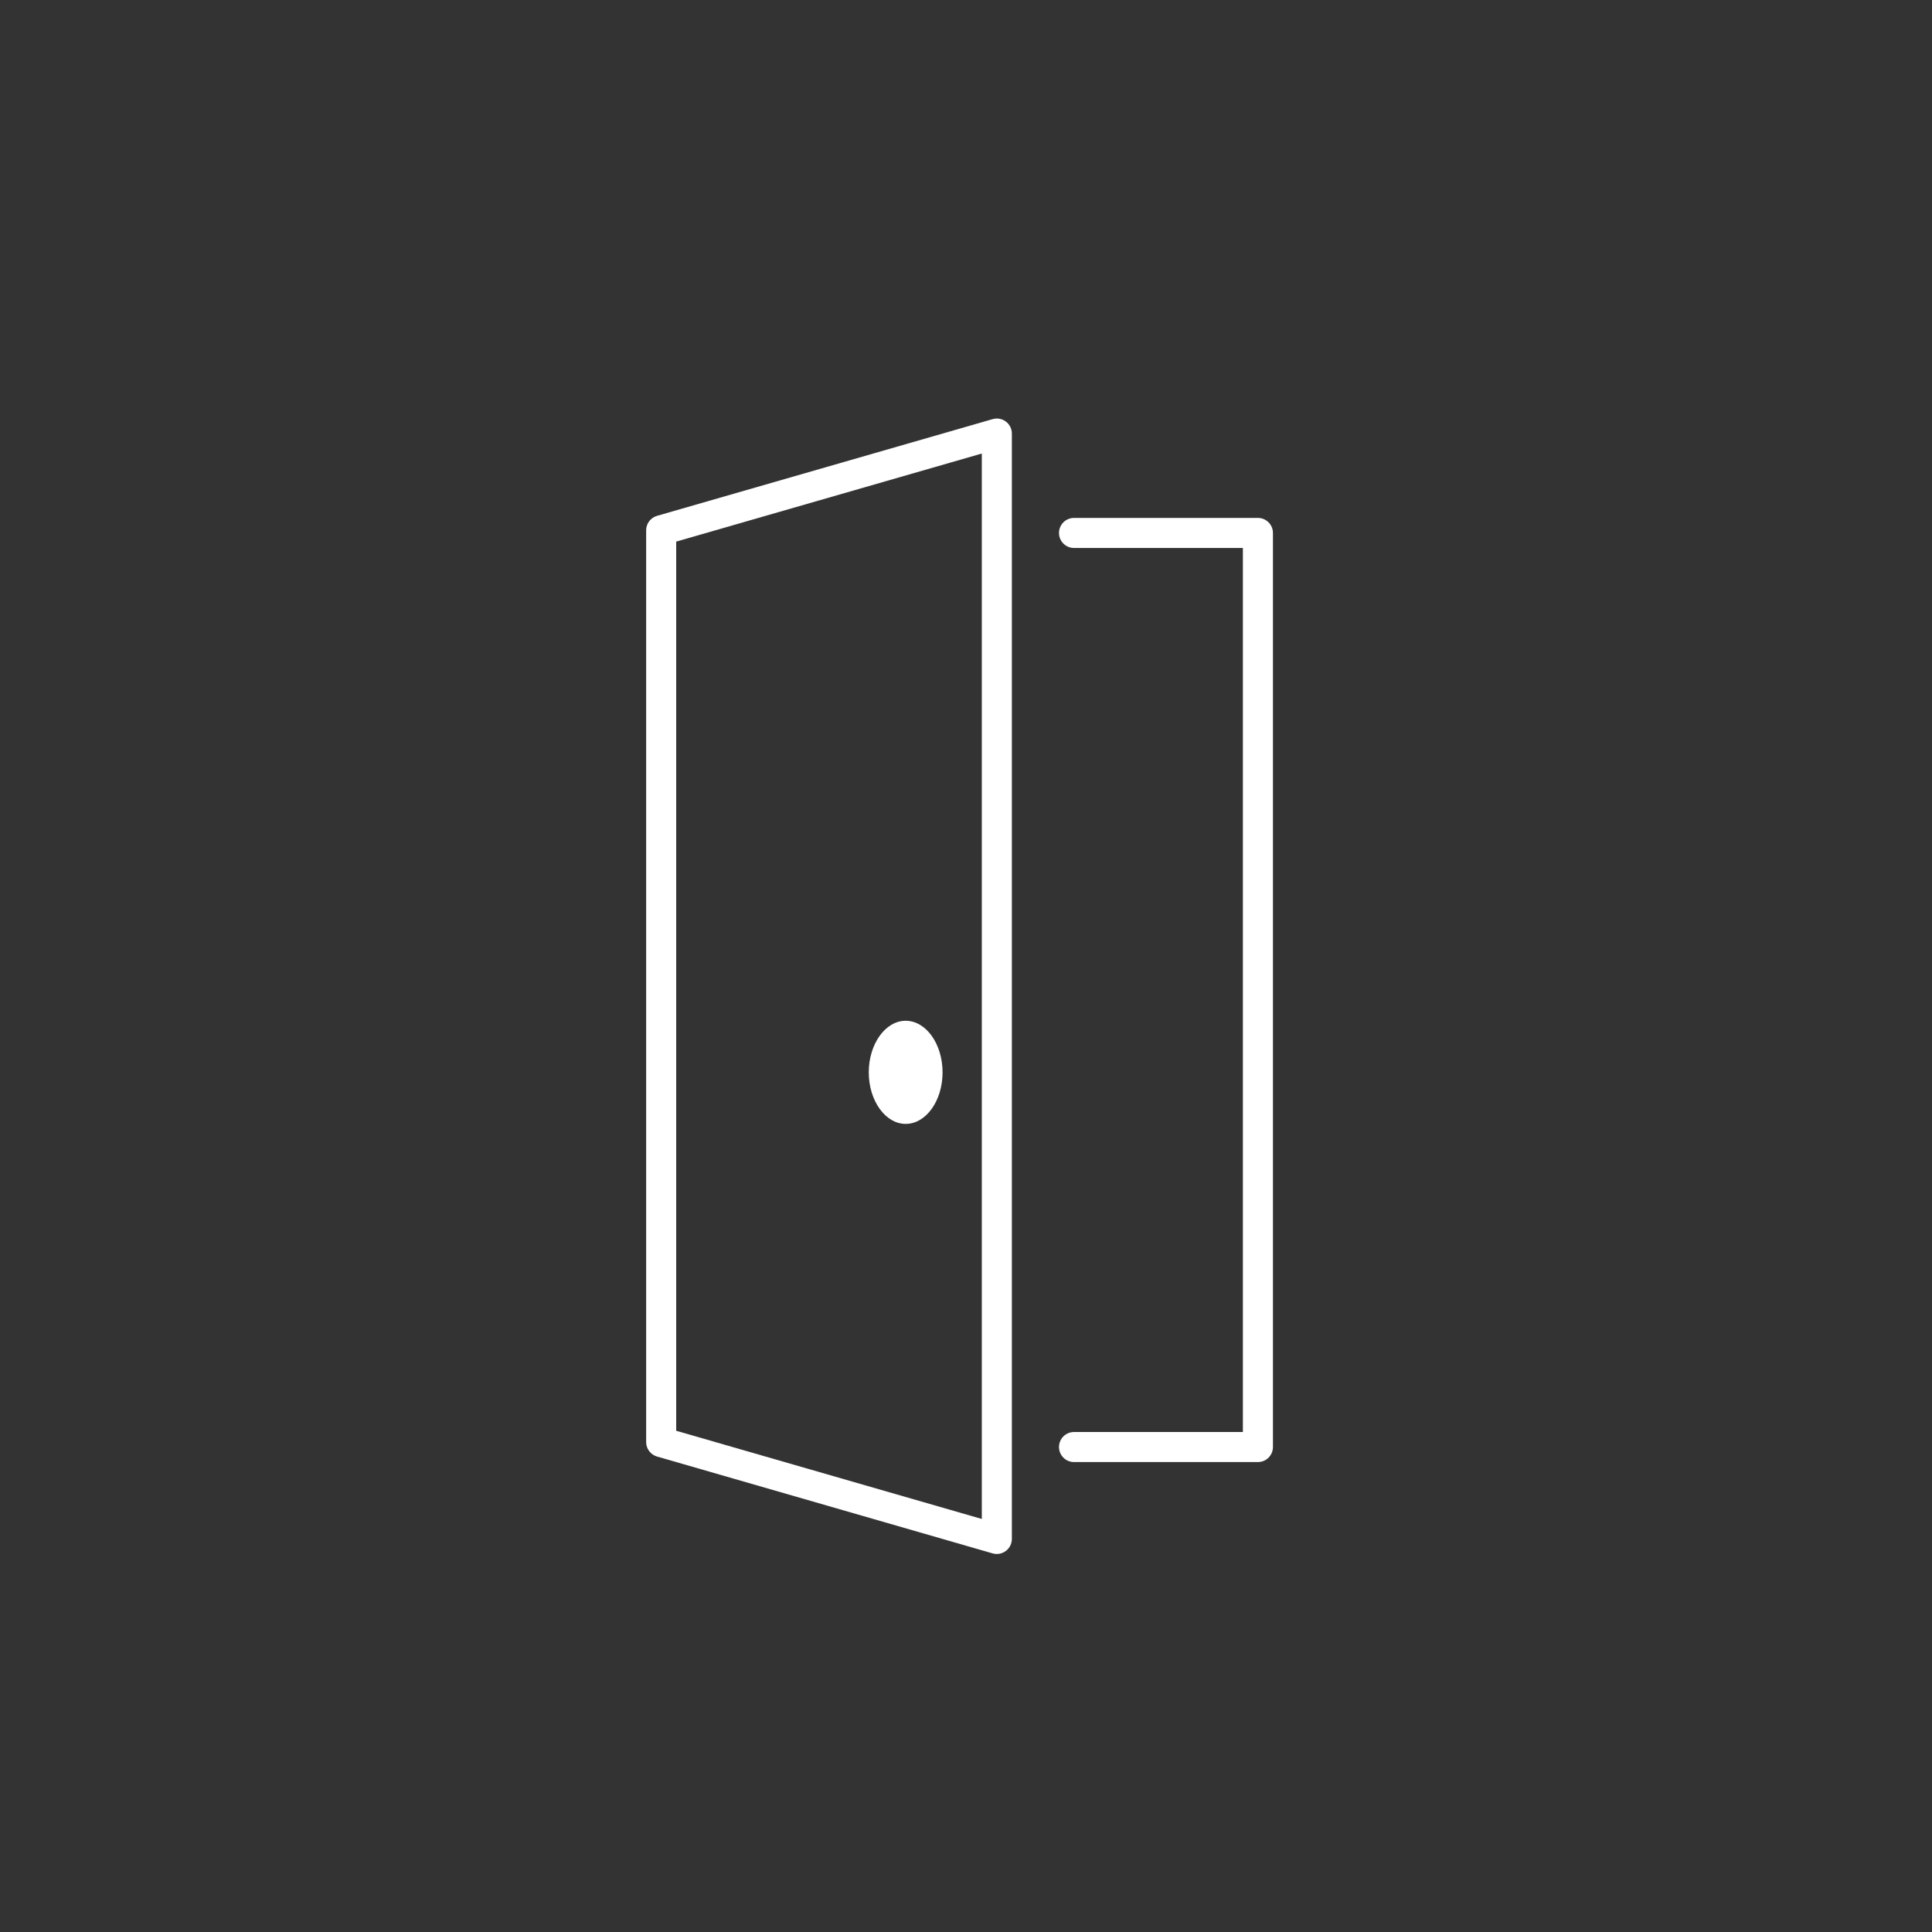 <?xml version="1.0" encoding="utf-8"?>
<!-- Generator: Adobe Illustrator 16.0.0, SVG Export Plug-In . SVG Version: 6.00 Build 0)  -->
<!DOCTYPE svg PUBLIC "-//W3C//DTD SVG 1.1//EN" "http://www.w3.org/Graphics/SVG/1.1/DTD/svg11.dtd">
<svg version="1.1" id="Layer_1" xmlns="http://www.w3.org/2000/svg" xmlns:xlink="http://www.w3.org/1999/xlink" x="0px" y="0px"
	 width="225px" height="225px" viewBox="0 0 225 225" enable-background="new 0 0 225 225" xml:space="preserve">
<rect x="0" y="0" width="225" height="225" fill="#333333" stroke="none"/>
<path fill="#ffffff" d="M116.091,180.977c-0.162,0-0.325-0.022-0.485-0.068l-39.09-11.282c-0.749-0.217-1.265-0.901-1.265-1.683
	V61.757c0-0.78,0.516-1.466,1.266-1.682l39.091-11.264c0.526-0.151,1.097-0.047,1.537,0.283c0.438,0.331,0.696,0.849,0.696,1.398
	v128.732c0,0.549-0.259,1.067-0.698,1.397C116.836,180.854,116.466,180.977,116.091,180.977z M78.75,166.627l35.591,10.271V52.818
	L78.75,63.074V166.627z"/>
<path fill="#ffffff" d="M101.176,124.884c0,3.308,1.937,6.004,4.298,6.004c2.373,0,4.297-2.696,4.297-6.004
	c0-3.302-1.924-6.006-4.297-6.006C103.111,118.878,101.176,121.582,101.176,124.884z"/>
<path fill="#ffffff" d="M146.496,170.271h-21.415c-0.967,0-1.75-0.783-1.75-1.75c0-0.968,0.783-1.75,1.75-1.75h19.665V63.817
	h-19.665c-0.967,0-1.75-0.784-1.75-1.75c0-0.966,0.783-1.75,1.75-1.75h21.415c0.967,0,1.75,0.784,1.75,1.75V168.52
	C148.246,169.487,147.463,170.271,146.496,170.271z"/>
</svg>
